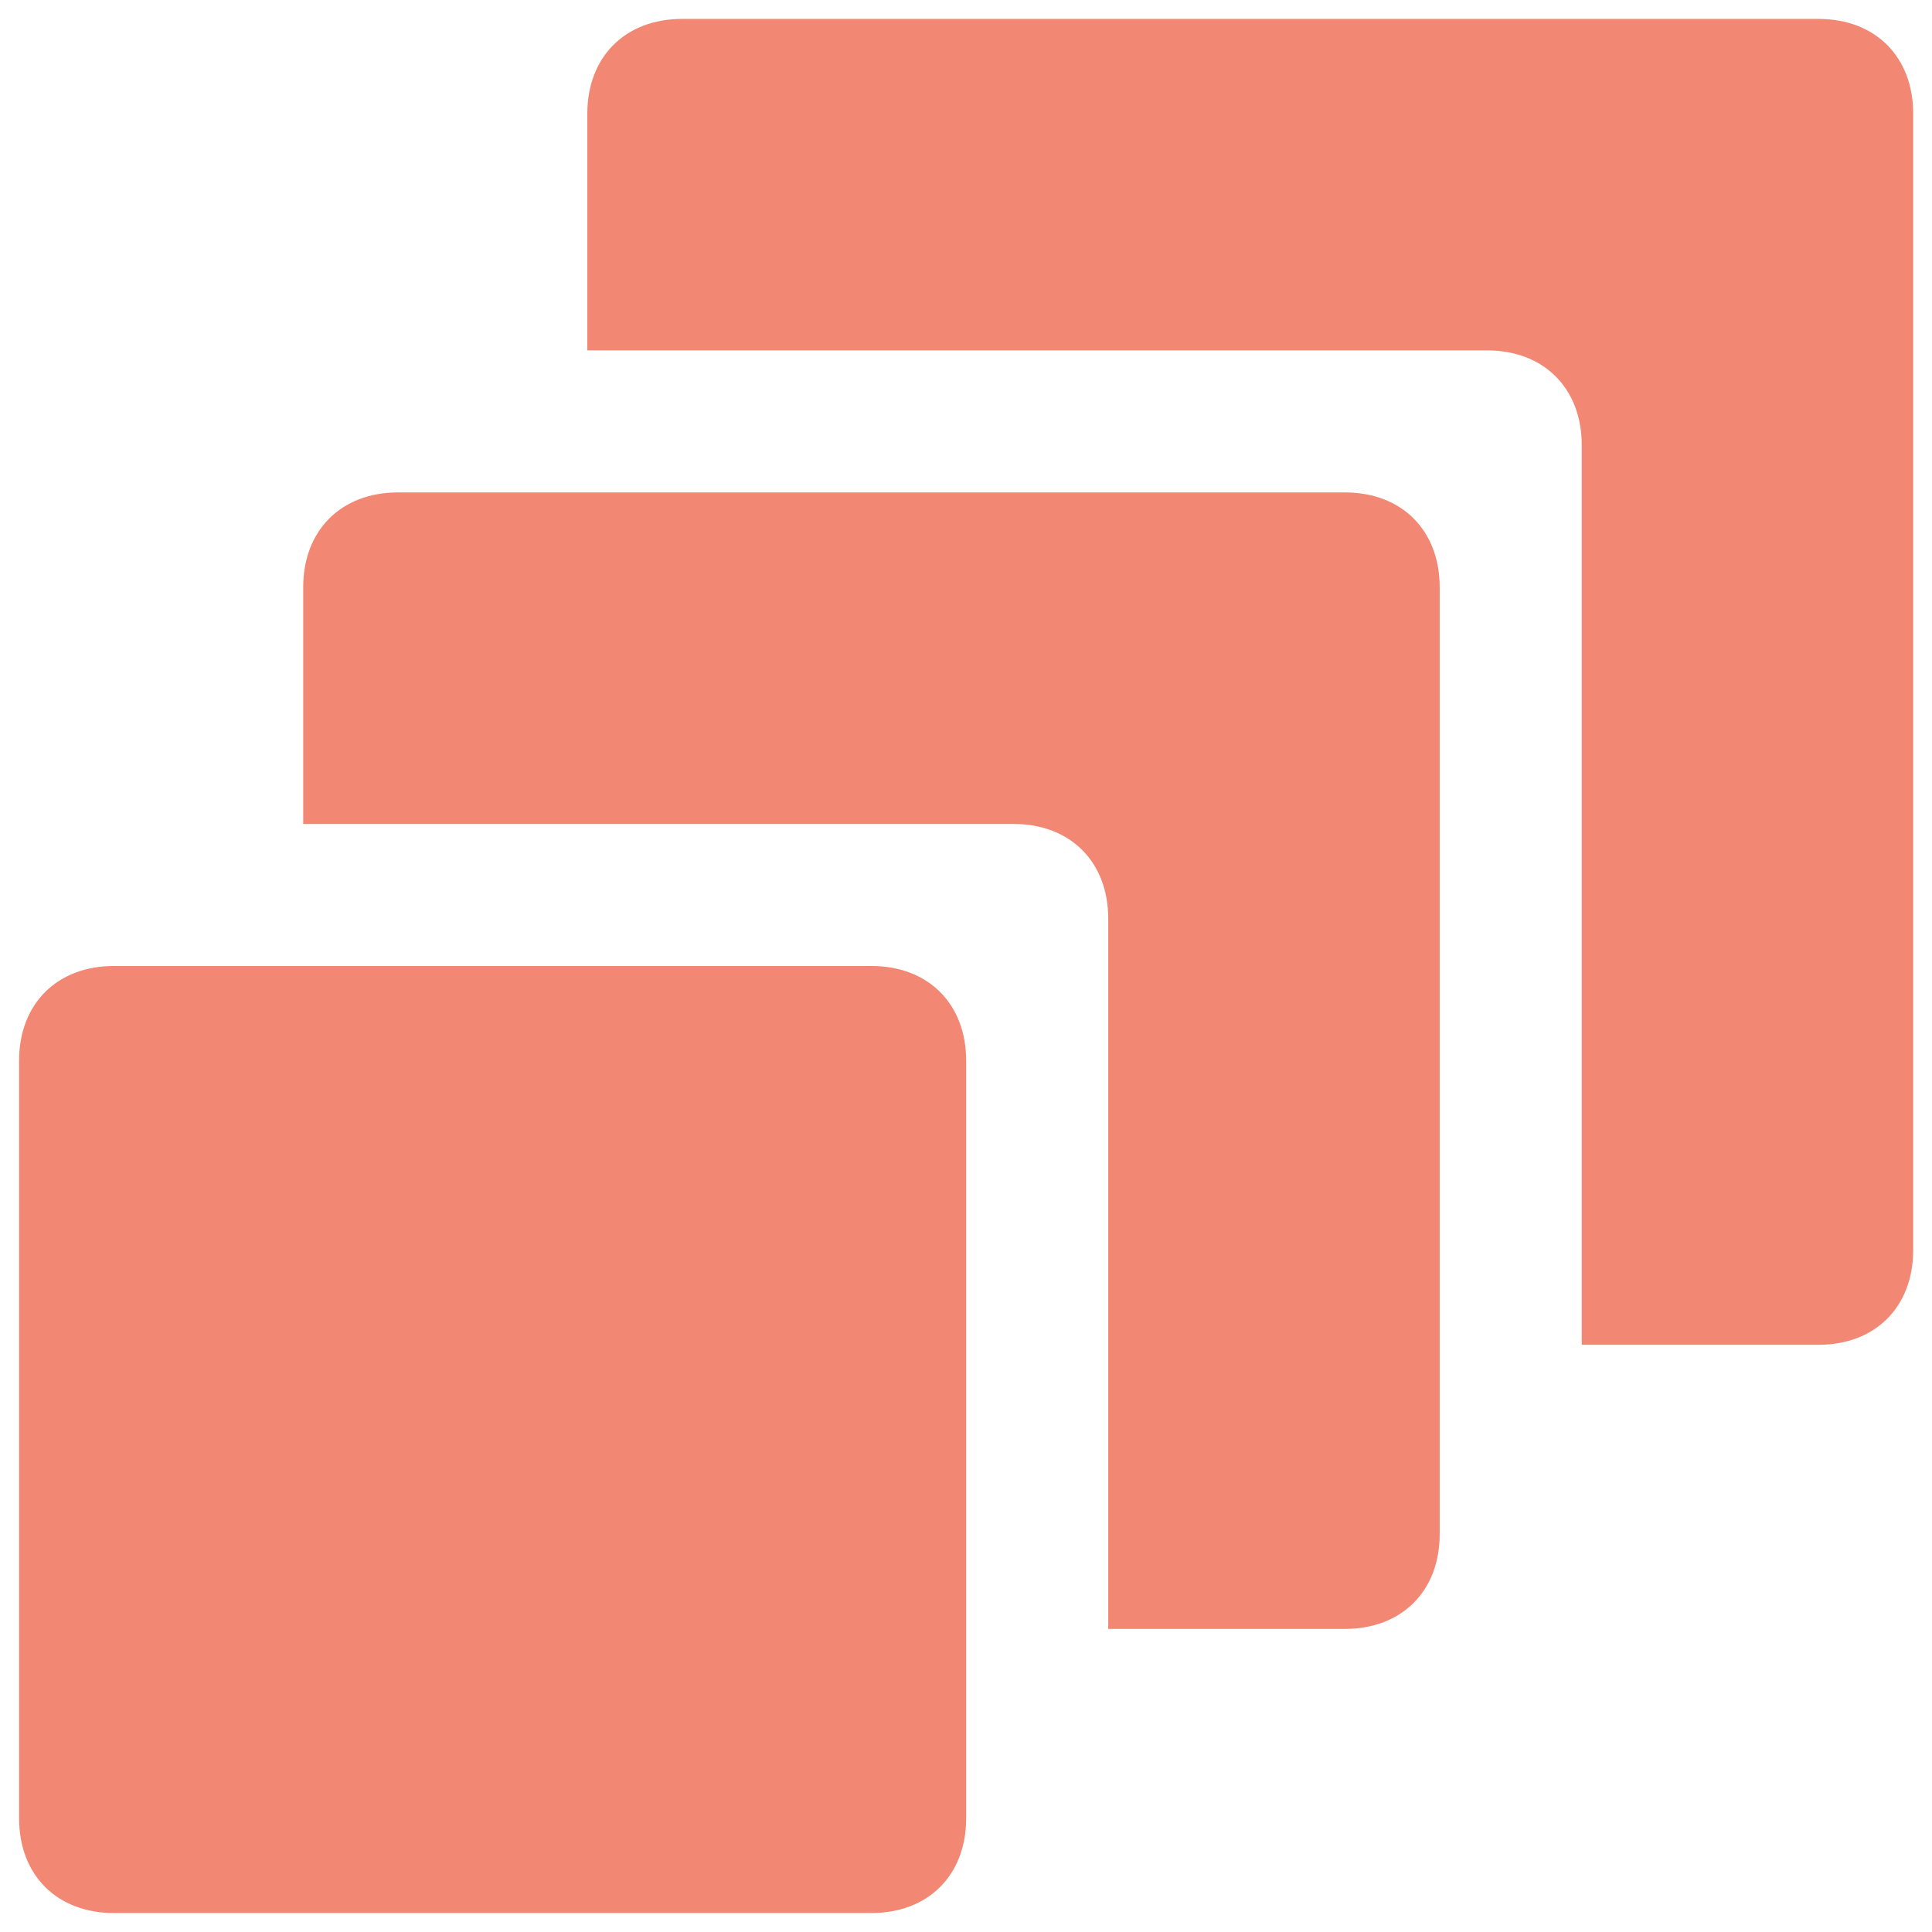 <svg width="34" height="34" viewBox="0 0 34 34" fill="none" xmlns="http://www.w3.org/2000/svg">
<path d="M23.669 8.666H7.003C6.003 8.666 5.336 9.333 5.336 10.333V14.5H17.836C18.836 14.5 19.503 15.166 19.503 16.166V28.666H23.669C24.669 28.666 25.336 28 25.336 27V10.333C25.336 9.333 24.669 8.666 23.669 8.666ZM15.336 17H2.003C1.003 17 0.336 17.666 0.336 18.666V32C0.336 33 1.003 33.666 2.003 33.666H15.336C16.336 33.666 17.003 33 17.003 32V18.666C17.003 17.666 16.336 17 15.336 17ZM32.003 0.333H12.003C11.003 0.333 10.336 1 10.336 2V6.166H26.169C27.169 6.166 27.836 6.833 27.836 7.833V23.666H32.003C33.003 23.666 33.669 23 33.669 22V2C33.669 1 33.003 0.333 32.003 0.333Z" fill="#F28774"/>
</svg>
